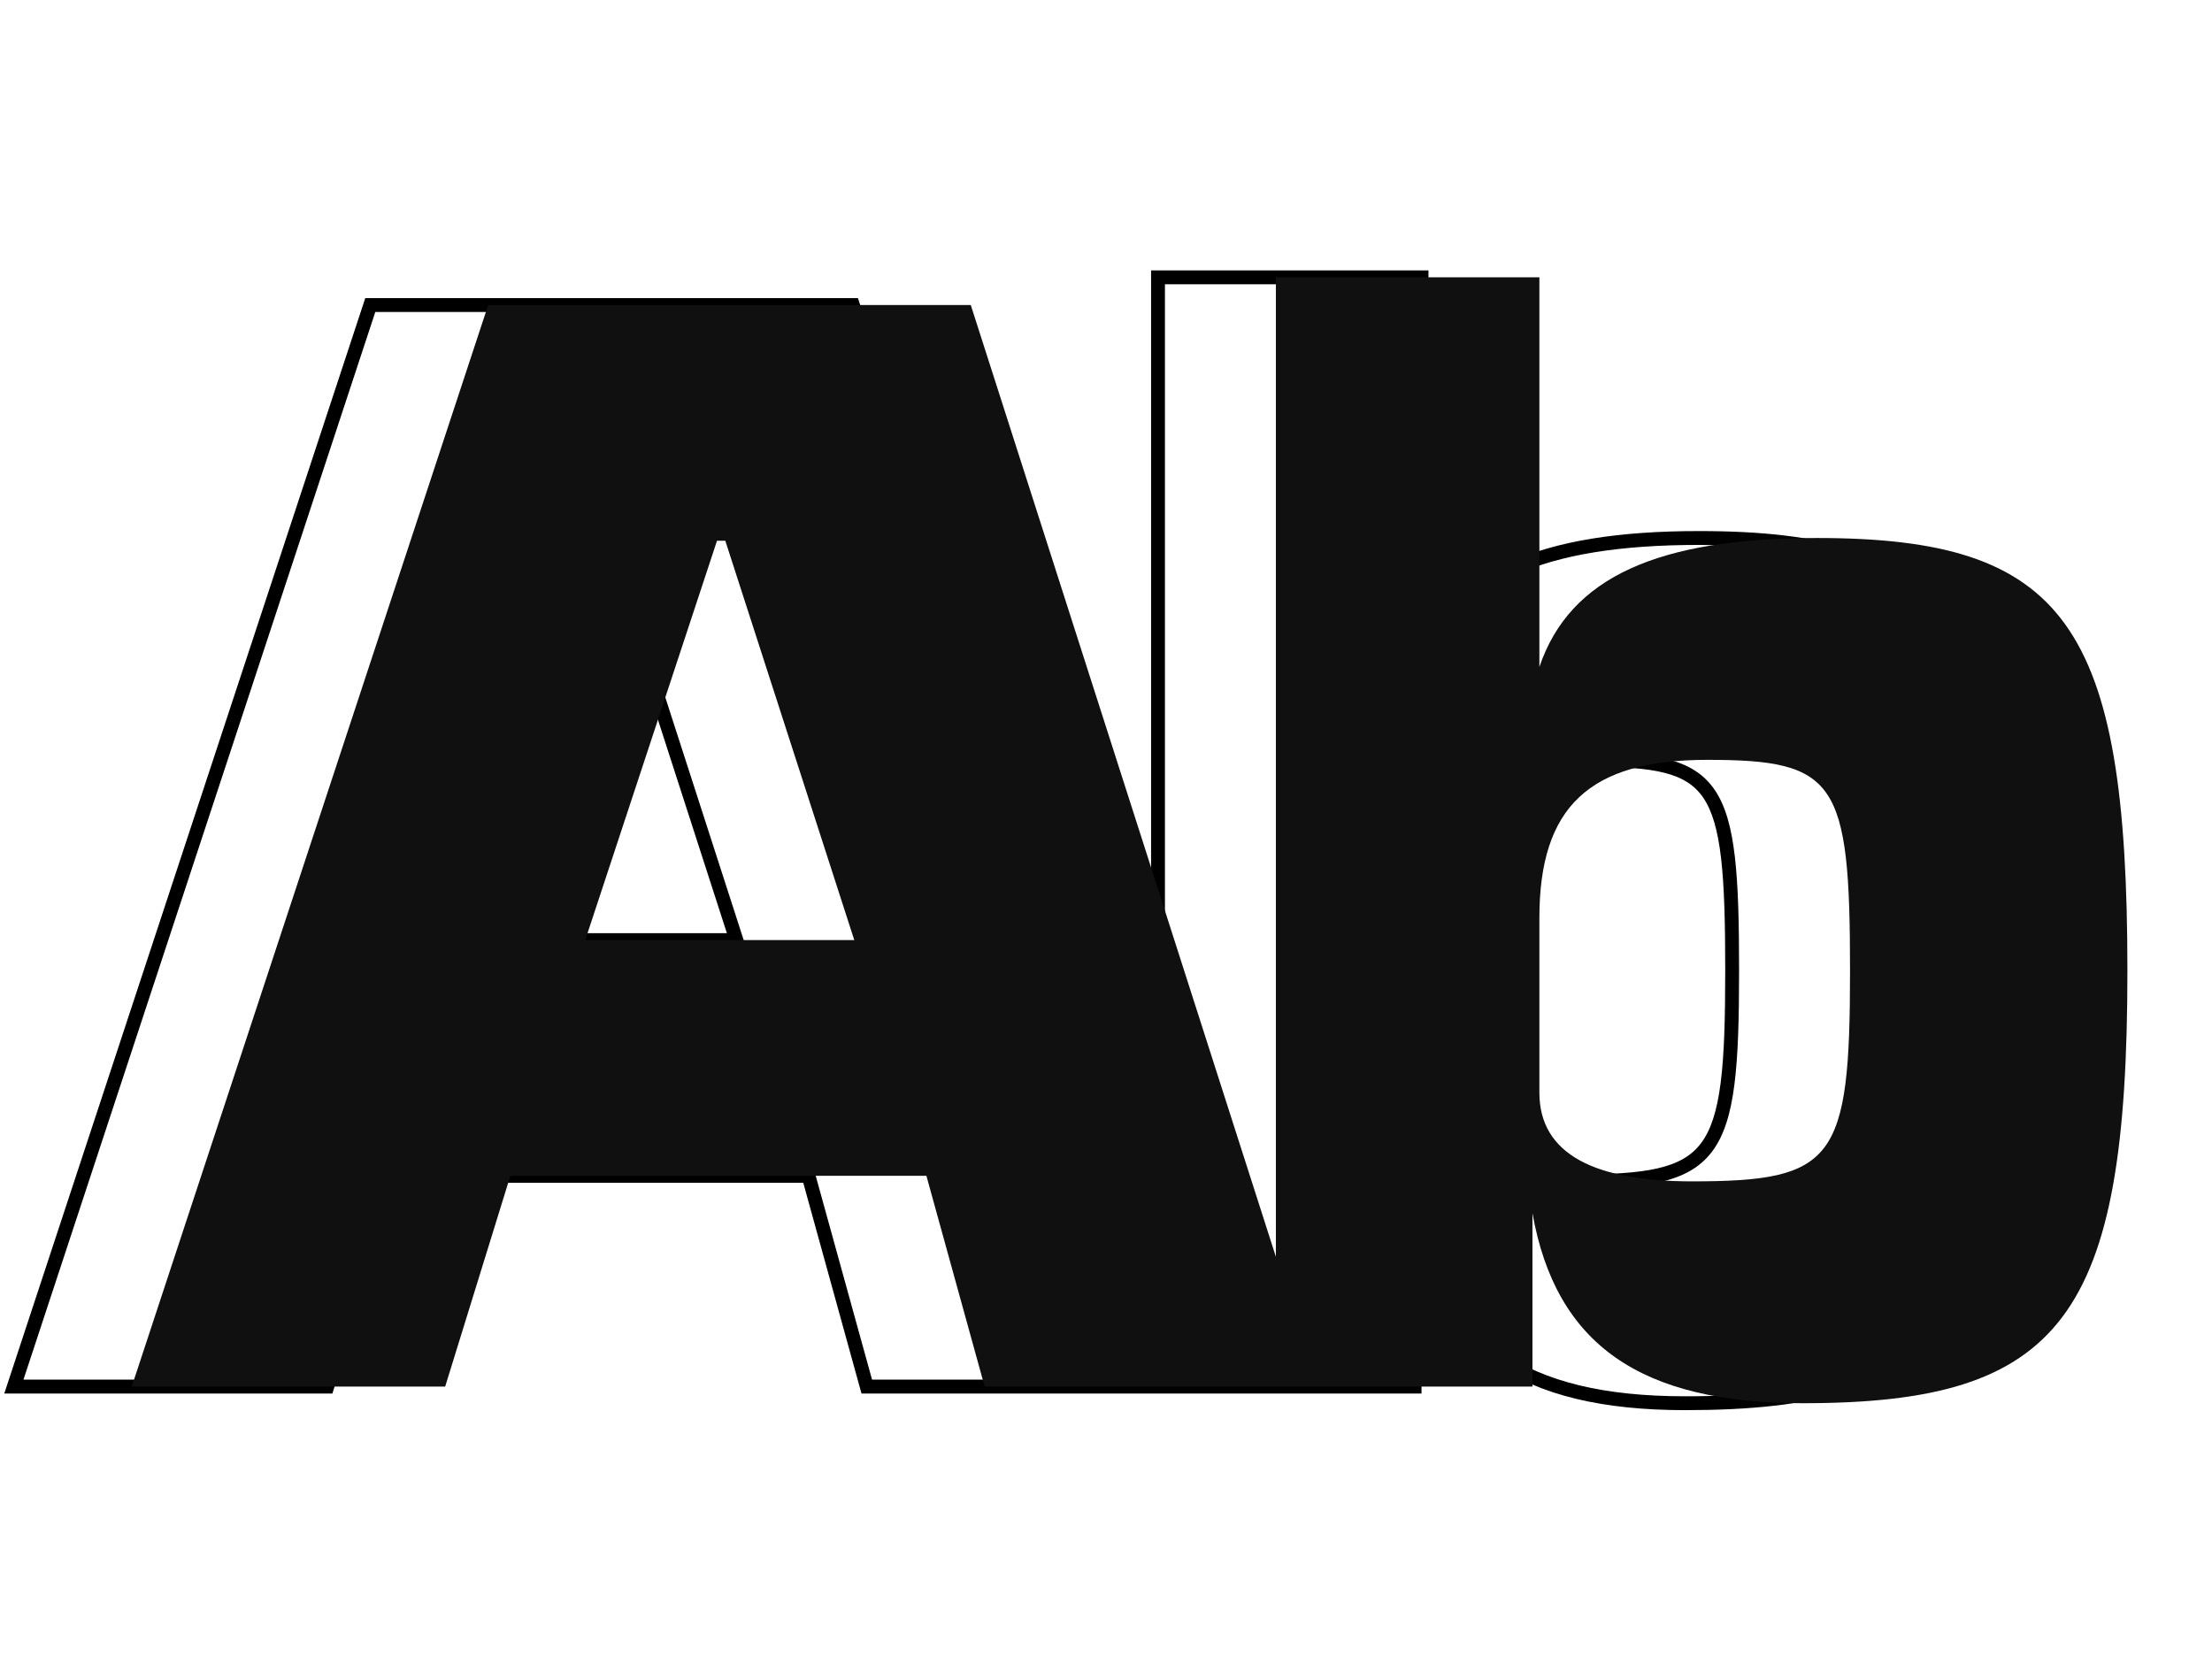 <svg viewBox="0 0 319 240" fill="none" xmlns="http://www.w3.org/2000/svg">
<path d="M123 44L123.952 43.695L123.73 43H123V44ZM53.4 44V43H52.677L52.45 43.687L53.4 44ZM2 200L1.05 199.687L0.618 201H2V200ZM47.2 200V201H47.938L48.155 200.295L47.2 200ZM56.6 169.6V168.6H55.862L55.645 169.305L56.6 169.6ZM116.6 169.6L117.564 169.334L117.361 168.6H116.6V169.6ZM125 200L124.036 200.266L124.239 201H125V200ZM173 200V201H174.371L173.952 199.695L173 200ZM67.4 135.6L66.45 135.287L66.017 136.6H67.4V135.6ZM86.4 78V77H85.677L85.45 77.687L86.4 78ZM87.6 78L88.552 77.693L88.328 77H87.6V78ZM106.2 135.6V136.6H107.574L107.152 135.293L106.2 135.6ZM123 43H53.4V45H123V43ZM52.45 43.687L1.05 199.687L2.95 200.313L54.35 44.313L52.45 43.687ZM2 201H47.2V199H2V201ZM48.155 200.295L57.555 169.895L55.645 169.305L46.245 199.705L48.155 200.295ZM56.6 170.6H116.6V168.6H56.6V170.6ZM115.636 169.866L124.036 200.266L125.964 199.734L117.564 169.334L115.636 169.866ZM125 201H173V199H125V201ZM173.952 199.695L123.952 43.695L122.048 44.305L172.048 200.305L173.952 199.695ZM68.35 135.913L87.35 78.313L85.45 77.687L66.45 135.287L68.35 135.913ZM86.4 79H87.6V77H86.4V79ZM86.648 78.307L105.248 135.907L107.152 135.293L88.552 77.693L86.648 78.307ZM106.2 134.6H67.4V136.6H106.2V134.6ZM167 40V39H166V40H167ZM167 200H166V201H167V200ZM204 200V201H205V200H204ZM204 175L204.984 174.824L203 175H204ZM205 96.2H204L205.947 96.521L205 96.2ZM205 40H206V39H205V40ZM166 40V200H168V40H166ZM167 201H204V199H167V201ZM205 200V175H203V200H205ZM203.016 175.176C204.75 184.866 208.757 191.981 215.427 196.645C222.064 201.286 231.2 203.4 243 203.4V201.4C231.4 201.4 222.736 199.314 216.573 195.005C210.443 190.719 206.65 184.134 204.984 174.824L203.016 175.176ZM243 203.4C261.745 203.4 273.893 200.309 281.224 190.551C284.865 185.705 287.25 179.299 288.731 171.02C290.212 162.74 290.8 152.522 290.8 140H288.8C288.8 152.478 288.213 162.56 286.762 170.668C285.312 178.776 283.01 184.845 279.626 189.349C272.907 198.291 261.655 201.4 243 201.4V203.4ZM290.8 140C290.8 127.479 290.237 117.263 288.82 108.987C287.403 100.713 285.121 94.311 281.637 89.466C274.61 79.696 262.957 76.6 245 76.6V78.6C262.843 78.6 273.59 81.704 280.013 90.634C283.254 95.139 285.459 101.212 286.849 109.325C288.238 117.437 288.8 127.521 288.8 140H290.8ZM245 76.6C233.538 76.6 224.472 78.004 217.683 81.116C210.85 84.248 206.347 89.102 204.053 95.879L205.947 96.521C208.053 90.298 212.15 85.852 218.517 82.934C224.928 79.996 233.662 78.6 245 78.6V76.6ZM206 96.2V40H204V96.2H206ZM205 39H167V41H205V39ZM206 157.6V132.4H204V157.6H206ZM206 132.4C206 124.527 207.774 119.157 211.411 115.728C215.062 112.286 220.801 110.6 229.2 110.6V108.6C220.599 108.6 214.238 110.314 210.039 114.272C205.826 118.243 204 124.273 204 132.4H206ZM229.2 110.6C233.848 110.6 237.35 110.79 240.02 111.466C242.646 112.131 244.403 113.248 245.647 115.085C246.923 116.972 247.731 119.722 248.203 123.806C248.674 127.877 248.8 133.15 248.8 140H250.8C250.8 133.15 250.676 127.773 250.19 123.576C249.706 119.39 248.852 116.253 247.303 113.965C245.722 111.627 243.491 110.282 240.511 109.527C237.575 108.785 233.852 108.6 229.2 108.6V110.6ZM248.8 140C248.8 146.85 248.662 152.118 248.142 156.183C247.622 160.256 246.733 162.994 245.324 164.876C243.945 166.719 241.979 167.854 239.03 168.528C236.048 169.21 232.149 169.4 227 169.4V171.4C232.151 171.4 236.252 171.215 239.476 170.478C242.734 169.733 245.18 168.406 246.926 166.074C248.642 163.781 249.59 160.632 250.126 156.436C250.663 152.232 250.8 146.85 250.8 140H248.8ZM227 169.4C220.159 169.4 214.861 168.453 211.307 166.499C209.544 165.53 208.23 164.325 207.352 162.878C206.475 161.433 206 159.693 206 157.6H204C204 160.007 204.55 162.117 205.642 163.916C206.733 165.713 208.331 167.145 210.343 168.251C214.339 170.447 220.041 171.4 227 171.4V169.4Z" fill="black"/>
<path d="M140 44H70.4L19 200H64.2L73.6 169.6H133.6L142 200H190L140 44ZM84.4 135.6L103.4 78H104.6L123.2 135.6H84.4ZM184 40V200H221V175C224.4 194 236.6 202.4 260 202.4C297.4 202.4 306.8 190 306.8 140C306.8 90 297.8 77.6 262 77.6C239.2 77.6 226.4 83.2 222 96.2V40H184ZM222 157.6V132.4C222 116.4 229.2 109.6 246.2 109.6C264.8 109.6 266.8 112.6 266.8 140C266.8 167.4 264.6 170.4 244 170.4C230.2 170.4 222 166.6 222 157.6Z" fill="#101010"/>
</svg>
